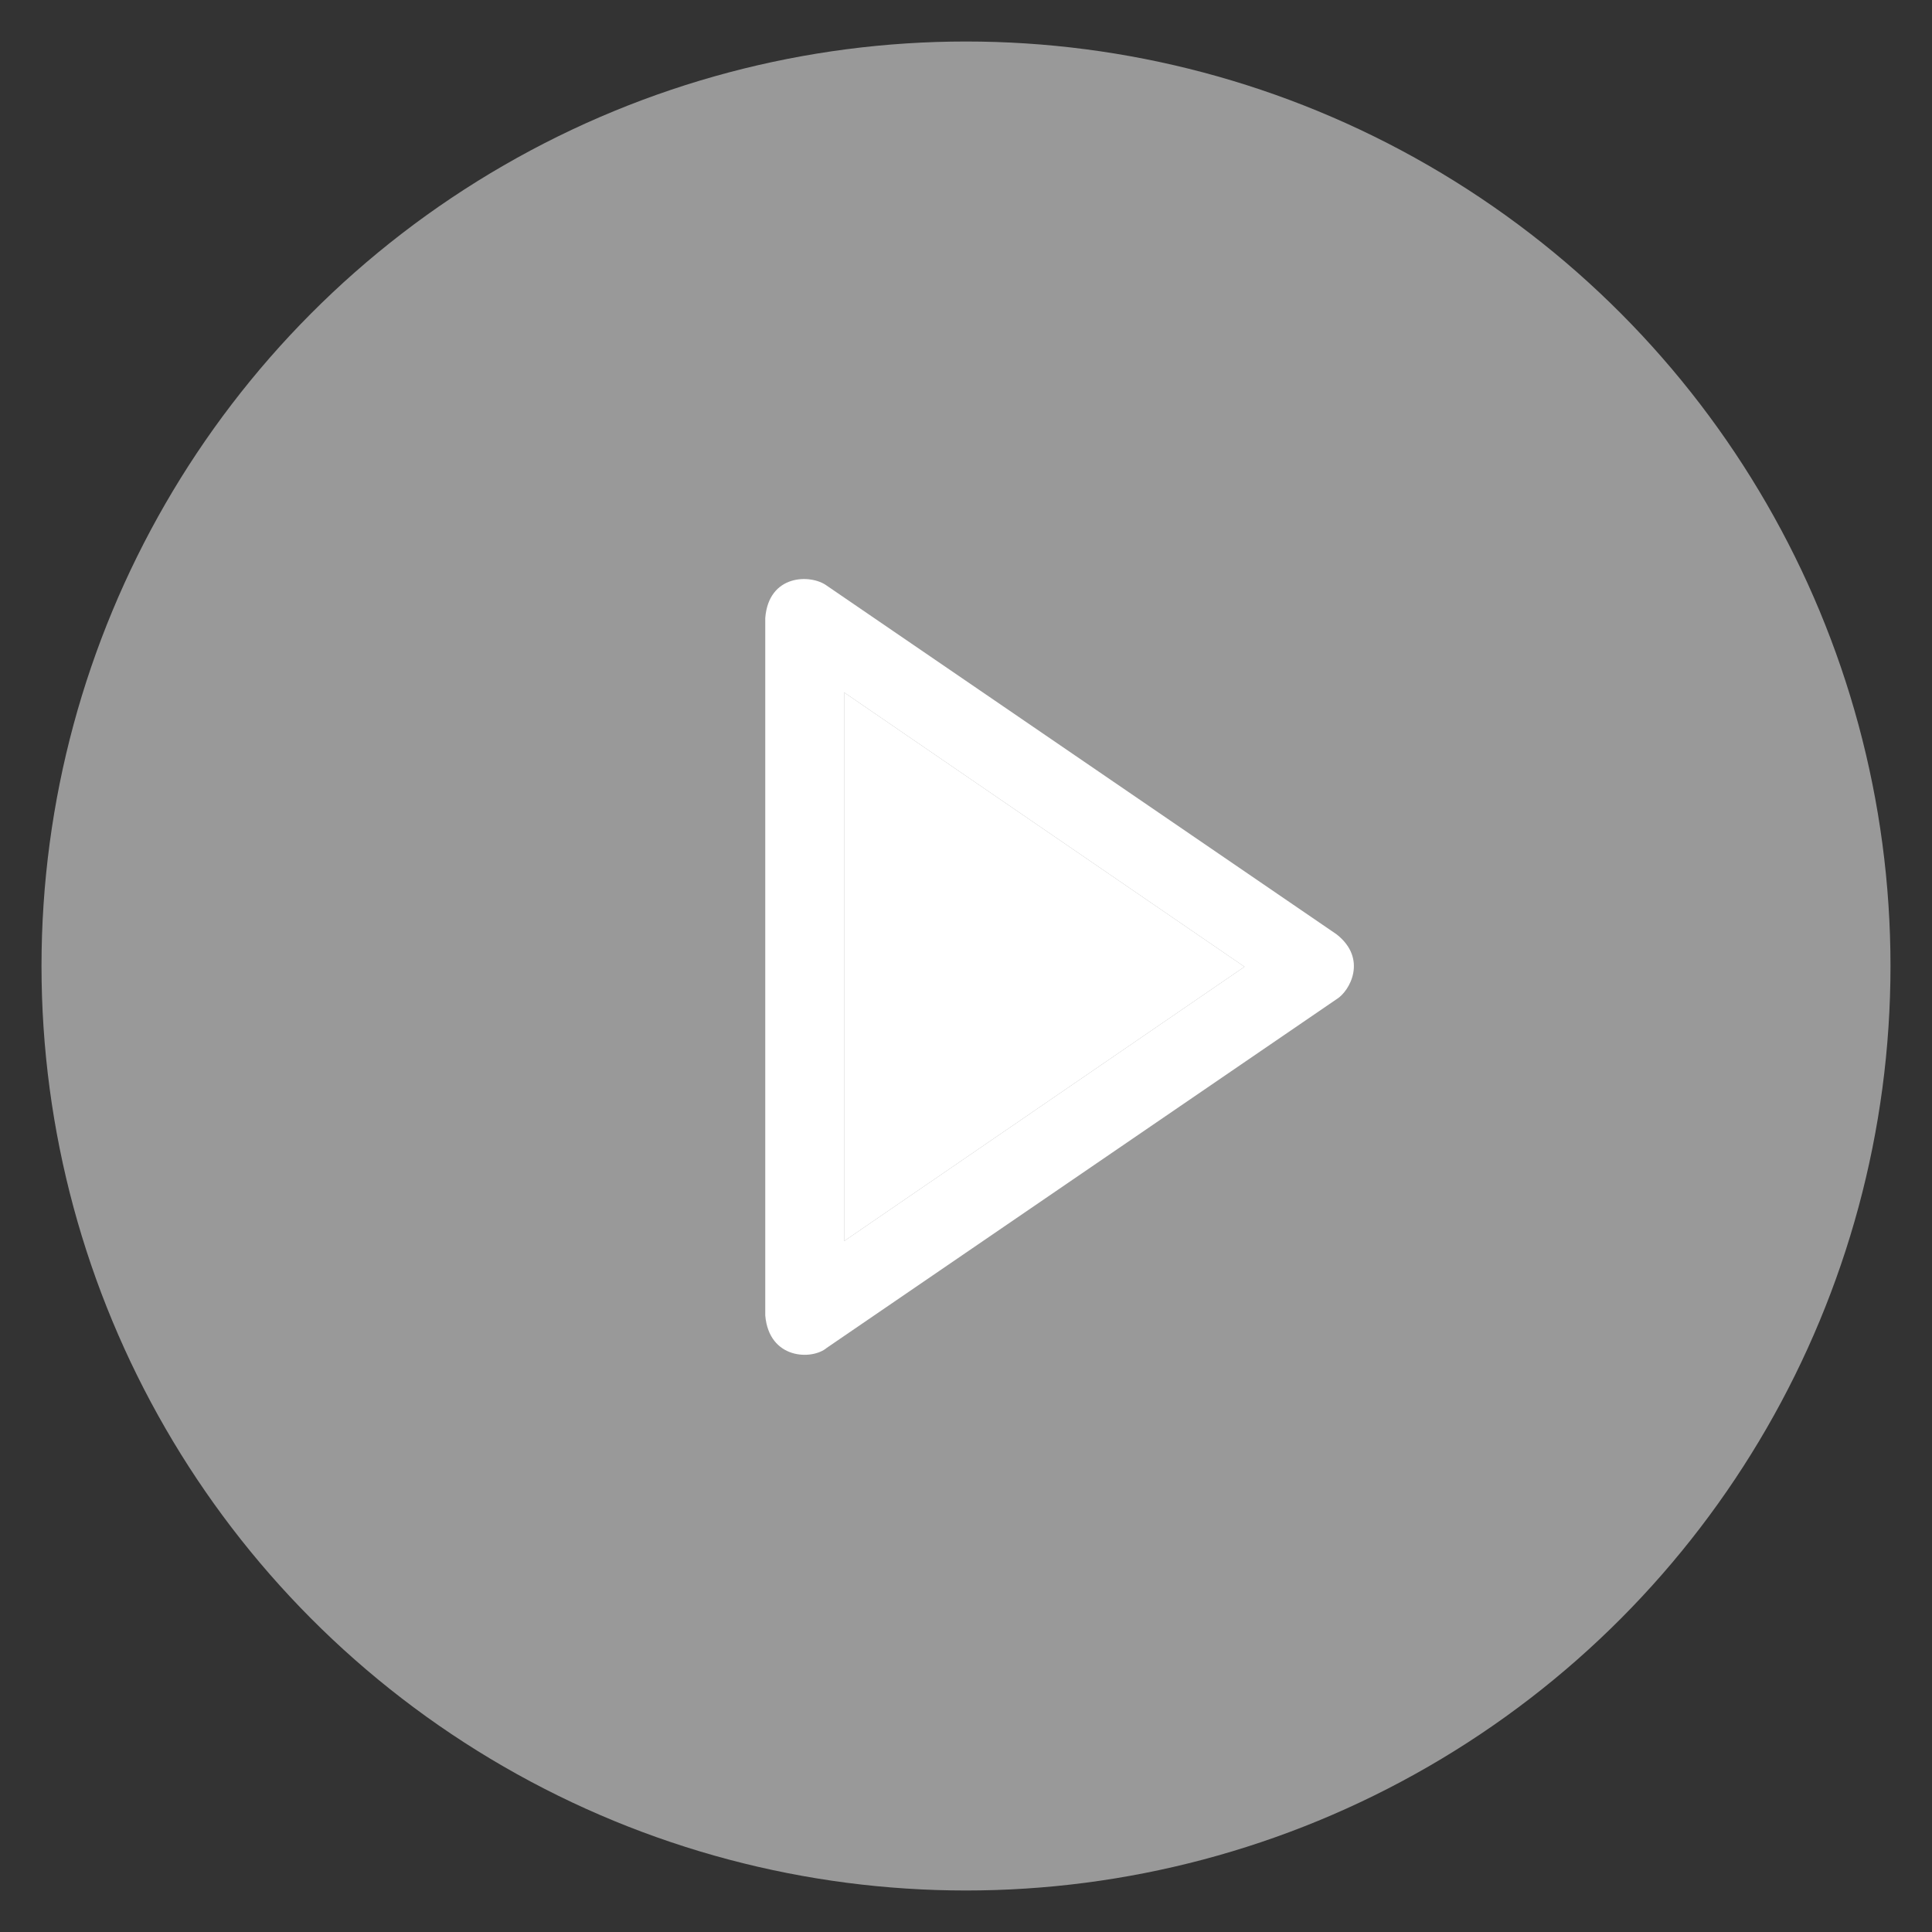 <?xml version="1.0" encoding="utf-8"?>
<!-- Generator: Adobe Illustrator 20.1.0, SVG Export Plug-In . SVG Version: 6.00 Build 0)  -->
<svg version="1.1" id="Слой_1" xmlns="http://www.w3.org/2000/svg" xmlns:xlink="http://www.w3.org/1999/xlink" x="0px" y="0px"
	 viewBox="0 0 512 512" style="enable-background:new 0 0 512 512;" xml:space="preserve">
<rect x="0" y="0" width="512" height="512" fill="#333333" stroke="none"/>
<style type="text/css">
	.st0{opacity:0.5;fill:#FFFFFF;}
	.st1{fill:#FFFFFF;}
</style>
<g>
	<circle class="st0" cx="256" cy="256" r="245"/>
	<path class="st1" d="M354.2,247.6l-135.1-92.4c-4.2-3.1-15.4-3.1-16.3,8.6v184.8c1,11.7,12.4,11.9,16.3,8.6l135.1-92.4
		C357.7,262.7,362.5,254.1,354.2,247.6L354.2,247.6z M223.7,328.9V183.5l106.1,72.7L223.7,328.9z"/>
	<polygon class="st1" points="223.7,183.5 329.8,256.2 223.7,328.9 	"/>
</g>
</svg>

